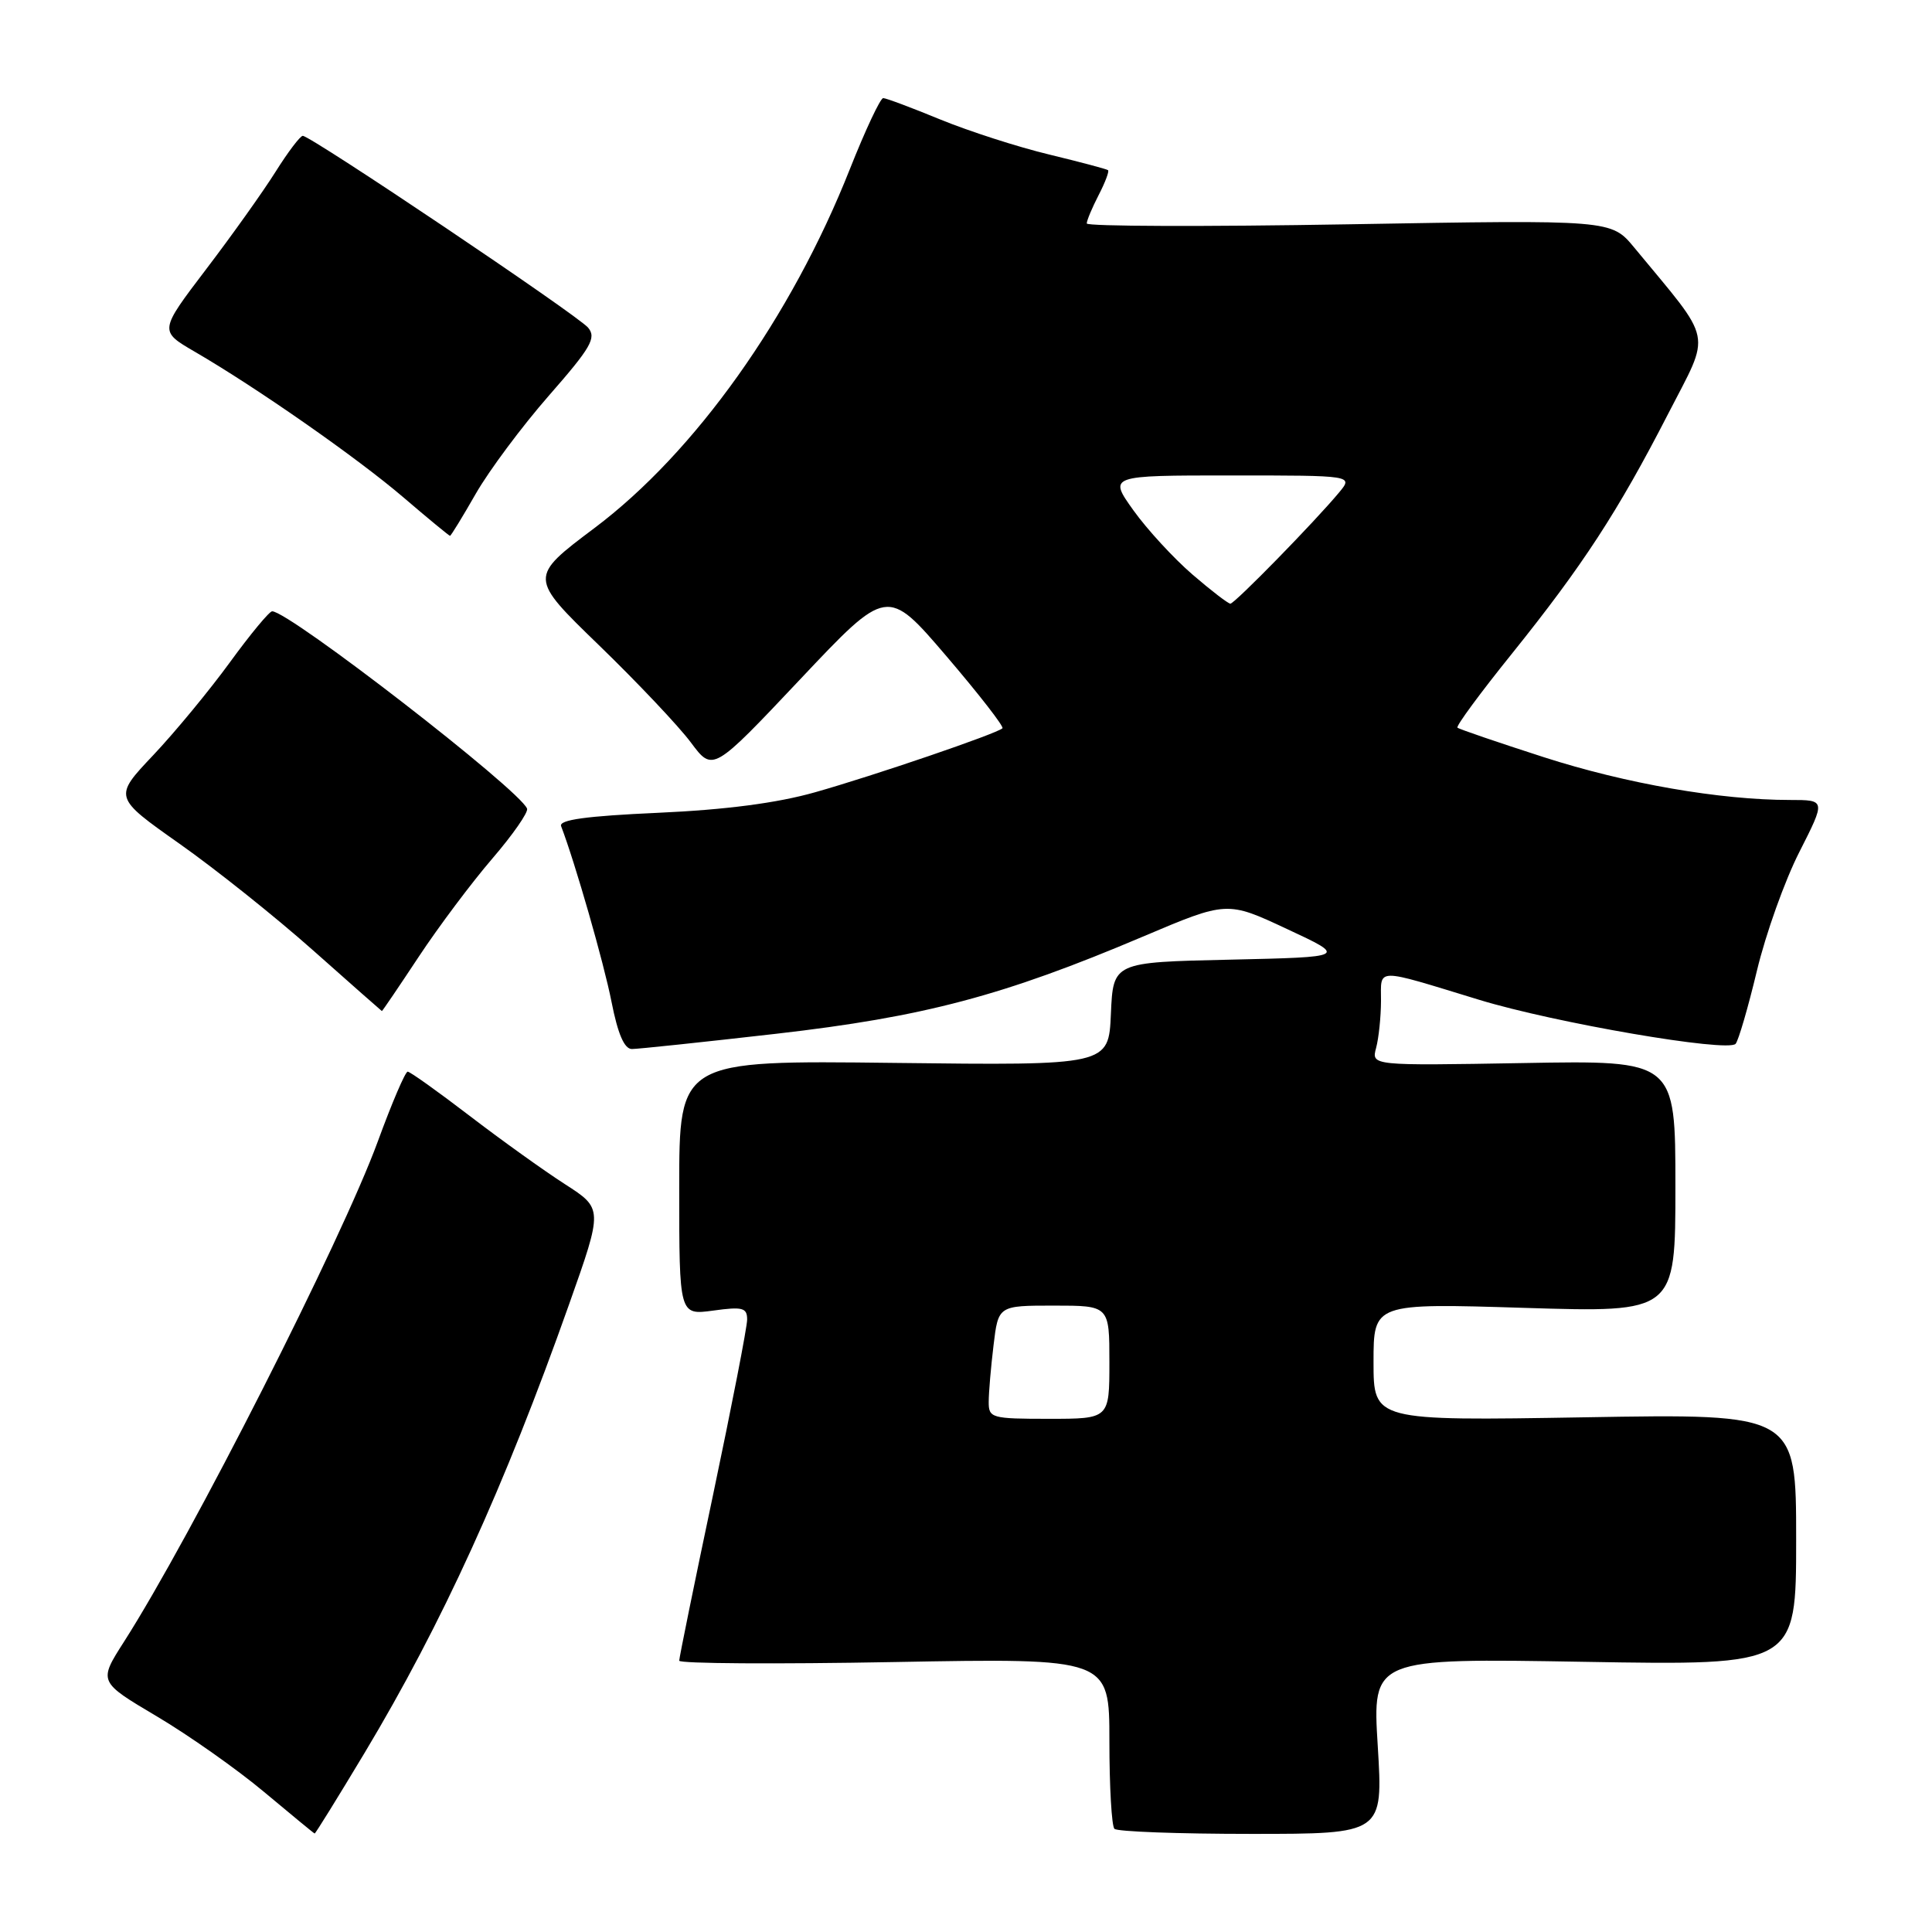 <?xml version="1.0" encoding="UTF-8" standalone="no"?>
<!DOCTYPE svg PUBLIC "-//W3C//DTD SVG 1.1//EN" "http://www.w3.org/Graphics/SVG/1.1/DTD/svg11.dtd" >
<svg xmlns="http://www.w3.org/2000/svg" xmlns:xlink="http://www.w3.org/1999/xlink" version="1.1" viewBox="0 0 256 256">
 <g >
 <path fill="currentColor"
d=" M 48.32 232.25 C 58.58 215.14 66.82 197.07 75.41 172.82 C 79.90 160.15 79.90 160.15 74.86 156.91 C 72.09 155.13 66.40 151.05 62.21 147.84 C 58.02 144.63 54.33 142.00 54.02 142.00 C 53.70 142.00 51.92 146.16 50.06 151.25 C 45.27 164.33 25.36 203.58 16.43 217.54 C 13.04 222.84 13.04 222.84 20.77 227.42 C 25.02 229.94 31.42 234.45 35.00 237.45 C 38.58 240.44 41.58 242.92 41.69 242.95 C 41.79 242.98 44.77 238.16 48.32 232.25 Z  M 182.56 231.36 C 181.84 219.72 181.84 219.72 209.92 220.20 C 238.00 220.68 238.00 220.68 238.00 204.00 C 238.00 187.32 238.00 187.32 210.00 187.80 C 182.00 188.27 182.00 188.27 182.00 180.48 C 182.00 172.68 182.00 172.68 202.00 173.30 C 222.00 173.92 222.00 173.92 222.00 157.21 C 222.00 140.50 222.00 140.50 201.86 140.86 C 181.71 141.21 181.71 141.21 182.34 138.86 C 182.69 137.56 182.98 134.76 182.99 132.63 C 183.00 128.20 182.01 128.21 196.00 132.48 C 205.97 135.53 228.97 139.48 229.98 138.31 C 230.36 137.86 231.63 133.51 232.80 128.63 C 233.97 123.74 236.50 116.66 238.43 112.88 C 241.92 106.00 241.92 106.00 237.18 106.00 C 227.90 106.00 215.46 103.84 204.56 100.33 C 198.48 98.37 193.33 96.61 193.12 96.42 C 192.90 96.22 196.16 91.80 200.35 86.60 C 209.73 74.92 214.38 67.79 221.03 54.85 C 226.76 43.69 227.16 45.66 216.55 32.81 C 213.50 29.12 213.50 29.12 178.75 29.72 C 159.64 30.05 144.00 30.00 144.00 29.61 C 144.00 29.22 144.71 27.53 145.57 25.86 C 146.44 24.18 147.00 22.69 146.82 22.55 C 146.65 22.40 143.12 21.47 139.00 20.47 C 134.88 19.48 128.40 17.39 124.61 15.84 C 120.82 14.28 117.41 13.00 117.03 13.00 C 116.65 13.00 114.66 17.24 112.61 22.41 C 104.85 42.03 92.09 59.96 78.78 69.96 C 70.08 76.50 70.08 76.50 79.37 85.50 C 84.48 90.45 89.96 96.25 91.55 98.39 C 94.45 102.28 94.45 102.28 106.01 90.03 C 117.56 77.78 117.56 77.78 125.40 86.94 C 129.71 91.98 133.05 96.28 132.83 96.50 C 132.13 97.20 115.79 102.78 108.00 104.98 C 102.97 106.41 96.12 107.30 87.20 107.70 C 77.66 108.13 74.03 108.63 74.35 109.47 C 76.20 114.30 80.02 127.60 81.03 132.75 C 81.87 137.02 82.73 139.00 83.73 139.00 C 84.53 139.00 93.14 138.09 102.85 136.98 C 122.46 134.73 132.92 131.96 151.43 124.11 C 162.59 119.38 162.59 119.38 170.54 123.10 C 178.50 126.81 178.50 126.81 163.00 127.16 C 147.50 127.50 147.50 127.50 147.20 134.34 C 146.90 141.18 146.90 141.18 118.45 140.84 C 90.00 140.50 90.00 140.50 90.00 157.39 C 90.00 174.27 90.00 174.27 94.50 173.66 C 98.41 173.12 99.00 173.28 99.00 174.85 C 99.00 175.85 96.97 186.26 94.50 198.00 C 92.02 209.74 90.00 219.66 90.00 220.05 C 90.00 220.44 102.82 220.52 118.50 220.23 C 147.00 219.71 147.00 219.71 147.00 230.69 C 147.00 236.73 147.30 241.97 147.67 242.33 C 148.03 242.70 156.19 243.00 165.80 243.00 C 183.27 243.00 183.27 243.00 182.56 231.36 Z  M 55.50 126.75 C 58.14 122.76 62.52 116.92 65.24 113.76 C 67.95 110.61 70.02 107.63 69.84 107.15 C 68.87 104.65 38.33 81.00 36.06 81.00 C 35.69 81.00 33.17 84.04 30.47 87.75 C 27.77 91.46 23.19 97.01 20.30 100.07 C 15.04 105.63 15.04 105.63 23.77 111.79 C 28.57 115.17 36.55 121.54 41.50 125.94 C 46.45 130.34 50.55 133.95 50.60 133.97 C 50.66 133.99 52.86 130.74 55.50 126.75 Z  M 63.05 65.41 C 64.81 62.34 69.17 56.49 72.74 52.41 C 78.31 46.05 79.05 44.77 77.93 43.42 C 76.57 41.78 41.19 18.00 40.12 18.00 C 39.78 18.00 38.16 20.14 36.52 22.75 C 34.88 25.36 30.74 31.18 27.31 35.68 C 21.09 43.86 21.09 43.86 25.80 46.60 C 34.06 51.40 47.31 60.65 53.46 65.91 C 56.73 68.71 59.51 71.00 59.63 71.00 C 59.75 71.00 61.29 68.49 63.05 65.41 Z  M 131.01 185.75 C 131.01 184.51 131.30 181.14 131.65 178.25 C 132.28 173.00 132.28 173.00 139.64 173.00 C 147.00 173.00 147.00 173.00 147.00 180.50 C 147.00 188.00 147.00 188.00 139.00 188.00 C 131.37 188.00 131.00 187.90 131.01 185.75 Z  M 158.00 76.12 C 155.53 73.99 152.01 70.17 150.19 67.63 C 146.88 63.00 146.88 63.00 163.09 63.00 C 179.31 63.00 179.31 63.00 177.44 65.25 C 174.27 69.07 163.59 80.00 163.03 79.99 C 162.74 79.99 160.47 78.25 158.00 76.12 Z "/>
</g>
</svg>